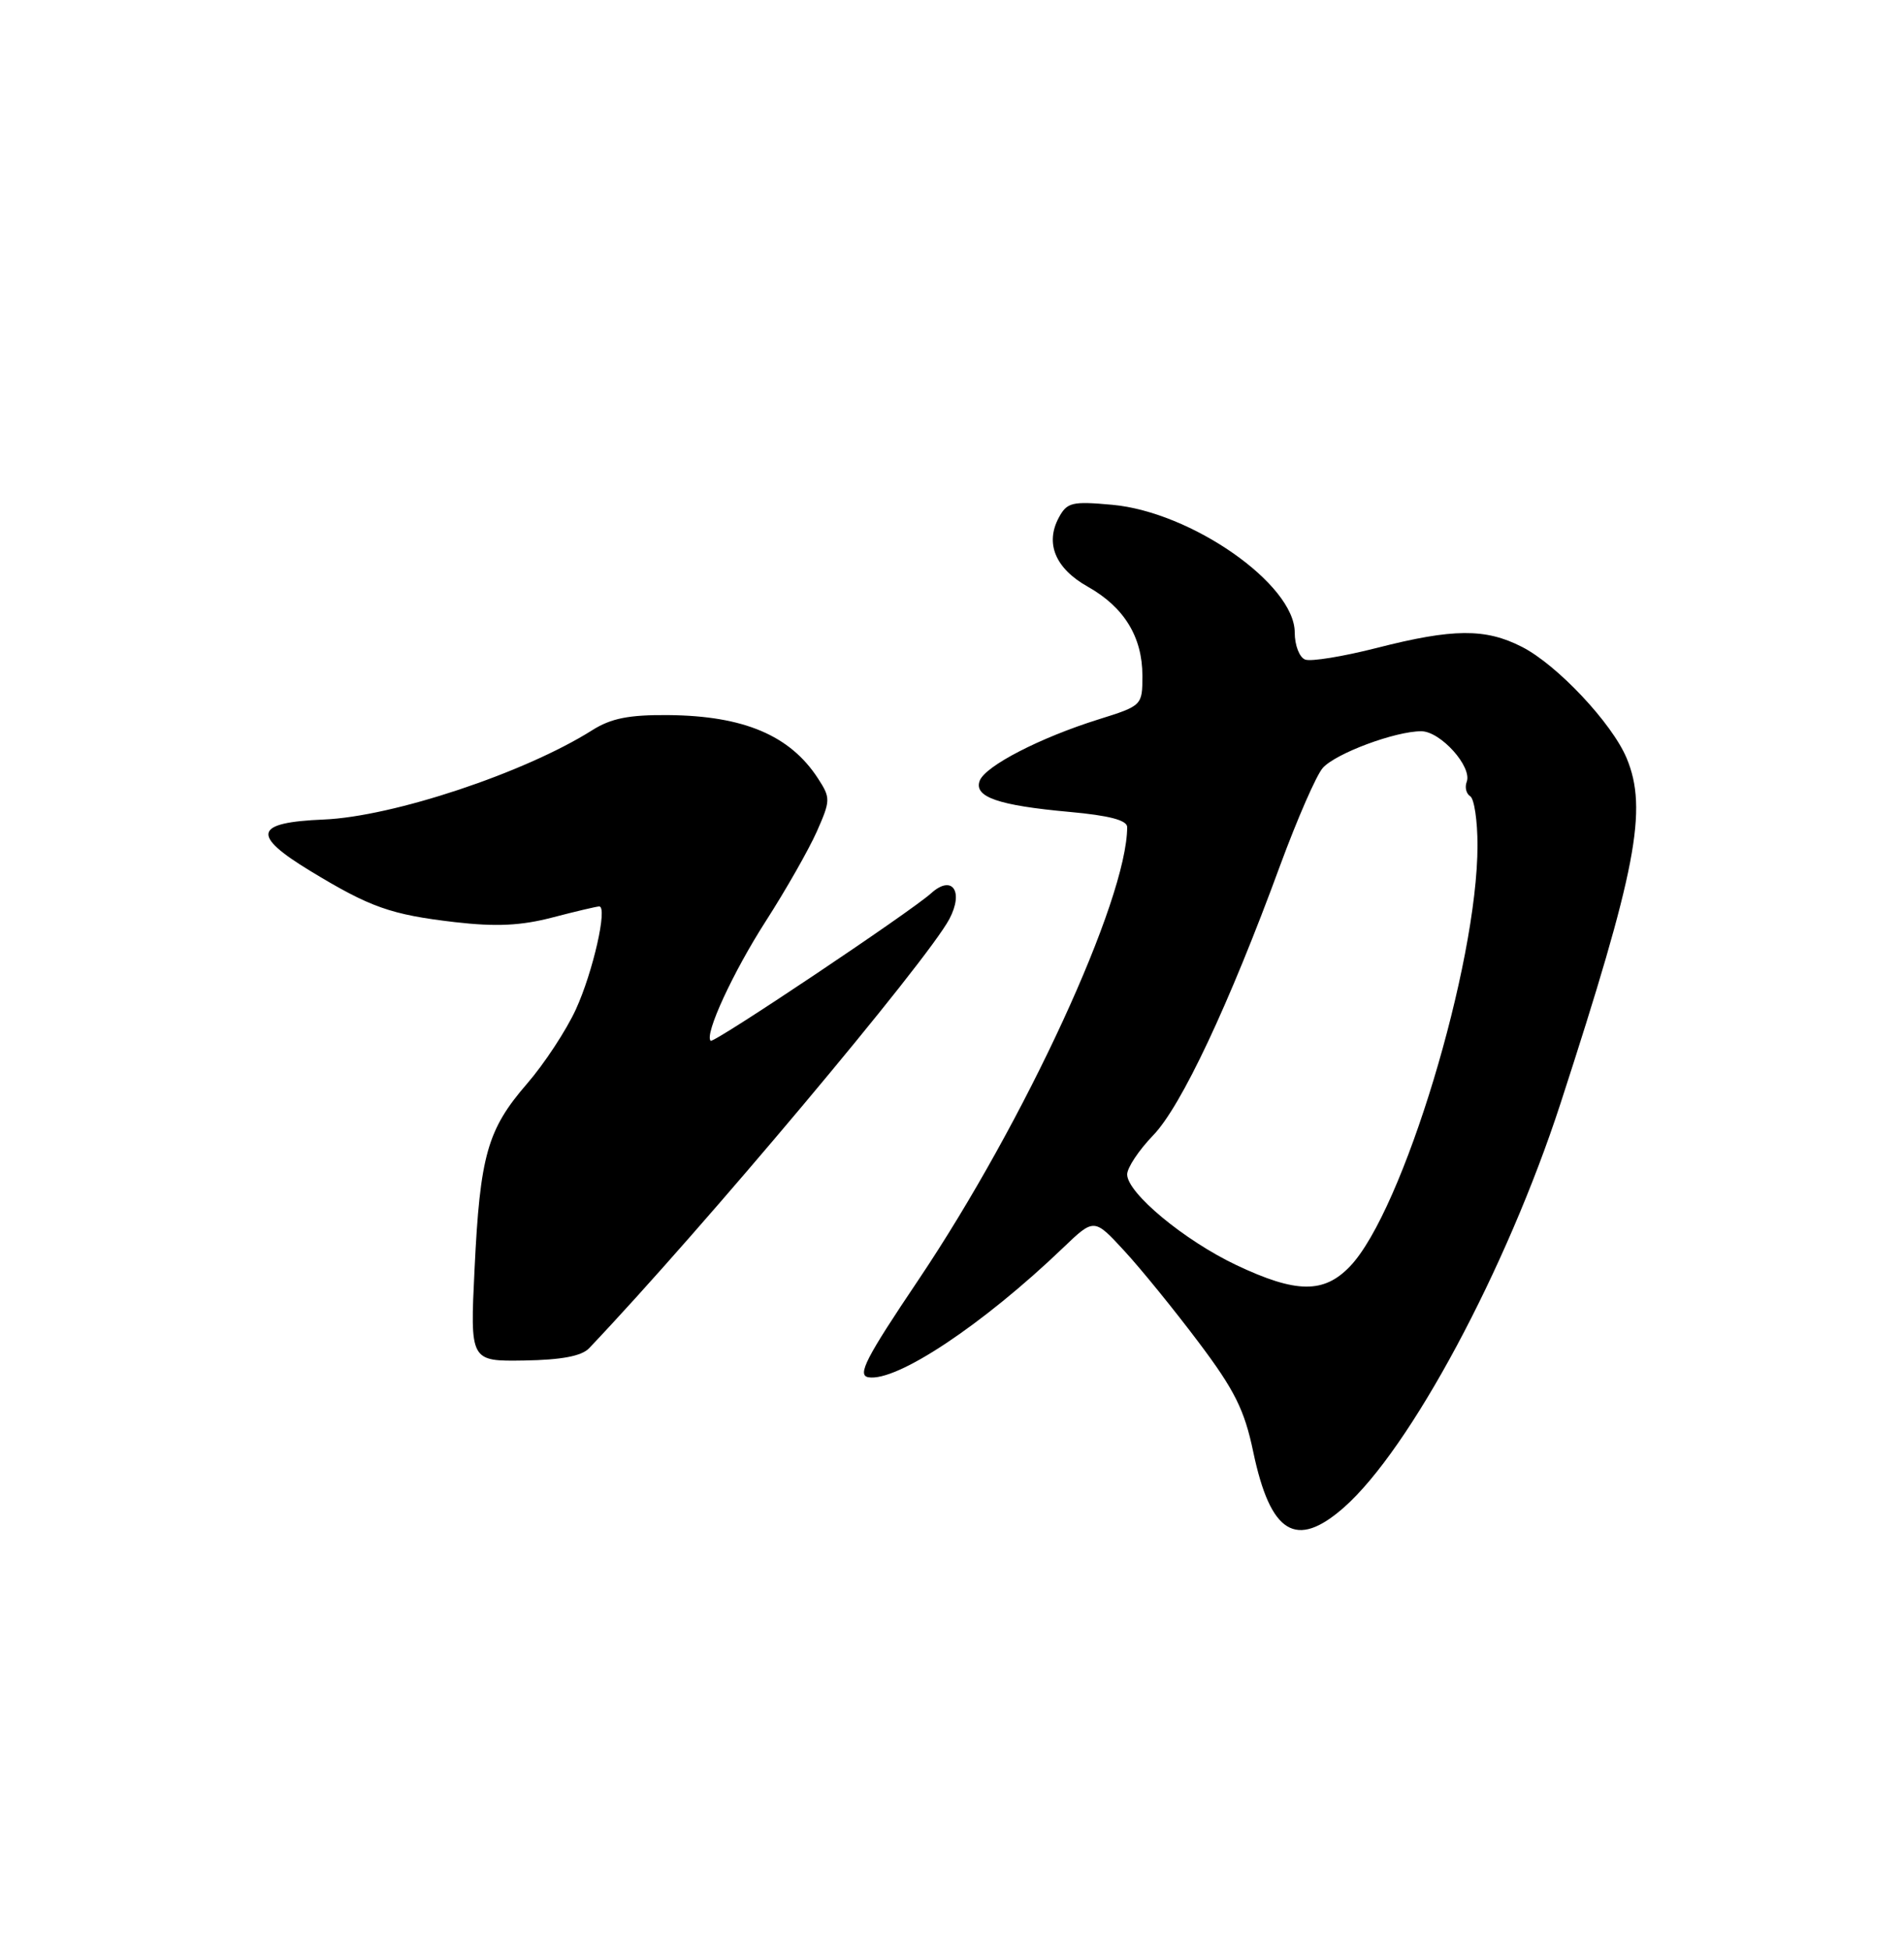 <?xml version="1.0" encoding="UTF-8" standalone="no"?>
<!DOCTYPE svg PUBLIC "-//W3C//DTD SVG 1.1//EN" "http://www.w3.org/Graphics/SVG/1.1/DTD/svg11.dtd" >
<svg xmlns="http://www.w3.org/2000/svg" xmlns:xlink="http://www.w3.org/1999/xlink" version="1.1" viewBox="0 0 250 256">
 <g >
 <path fill="currentColor"
d=" M 176.45 197.91 C 185.13 190.28 197.81 166.64 204.90 144.86 C 214.88 114.15 216.39 106.26 213.58 99.53 C 211.66 94.94 204.45 87.27 199.83 84.92 C 195.04 82.47 190.79 82.50 180.78 85.06 C 176.35 86.19 172.12 86.88 171.37 86.59 C 170.61 86.30 170.00 84.70 170.00 83.03 C 170.00 76.70 156.44 67.21 146.03 66.27 C 140.76 65.79 140.10 65.95 139.02 67.96 C 137.20 71.36 138.58 74.64 142.84 77.03 C 147.60 79.71 150.00 83.62 150.00 88.72 C 150.00 92.61 149.96 92.65 144.25 94.44 C 136.55 96.85 129.39 100.55 128.64 102.49 C 127.83 104.62 131.05 105.74 140.44 106.59 C 145.63 107.06 148.00 107.68 148.00 108.58 C 148.00 118.10 134.57 147.22 120.61 168.00 C 113.68 178.30 112.52 180.55 114.02 180.81 C 117.72 181.44 129.05 173.91 139.58 163.82 C 143.66 159.91 143.66 159.91 147.62 164.21 C 149.80 166.57 154.18 171.96 157.36 176.19 C 162.11 182.49 163.40 185.09 164.55 190.59 C 166.81 201.36 170.17 203.43 176.45 197.91 Z  M 77.35 177.00 C 92.23 161.34 121.74 126.17 124.66 120.64 C 126.58 116.99 125.01 114.78 122.26 117.27 C 119.57 119.70 93.69 137.02 93.31 136.64 C 92.47 135.81 96.23 127.66 100.55 120.93 C 103.18 116.84 106.18 111.56 107.24 109.19 C 109.06 105.07 109.07 104.76 107.40 102.19 C 103.74 96.55 97.66 93.97 87.77 93.88 C 82.59 93.83 80.23 94.30 77.75 95.87 C 68.89 101.46 51.60 107.21 42.50 107.59 C 33.36 107.97 32.94 109.60 40.74 114.34 C 48.63 119.13 51.28 120.07 59.73 121.06 C 65.12 121.68 68.39 121.53 72.53 120.45 C 75.59 119.65 78.36 119.00 78.68 119.00 C 79.81 119.00 77.87 127.58 75.62 132.50 C 74.36 135.25 71.48 139.64 69.21 142.26 C 63.99 148.29 63.03 151.67 62.31 166.61 C 61.72 178.72 61.72 178.72 68.83 178.61 C 73.73 178.53 76.37 178.03 77.35 177.00 Z  M 162.35 166.09 C 155.51 162.85 148.00 156.62 148.00 154.18 C 148.00 153.30 149.54 150.99 151.42 149.04 C 155.10 145.24 161.39 131.86 168.09 113.60 C 170.34 107.50 172.85 101.74 173.69 100.81 C 175.40 98.90 183.19 96.00 186.61 96.00 C 189.14 96.00 193.34 100.67 192.58 102.65 C 192.31 103.36 192.52 104.20 193.04 104.53 C 193.57 104.85 194.00 107.75 194.00 110.97 C 194.00 126.63 184.20 159.00 177.26 166.25 C 173.83 169.84 170.19 169.80 162.35 166.09 Z "/>
</g>
</svg>